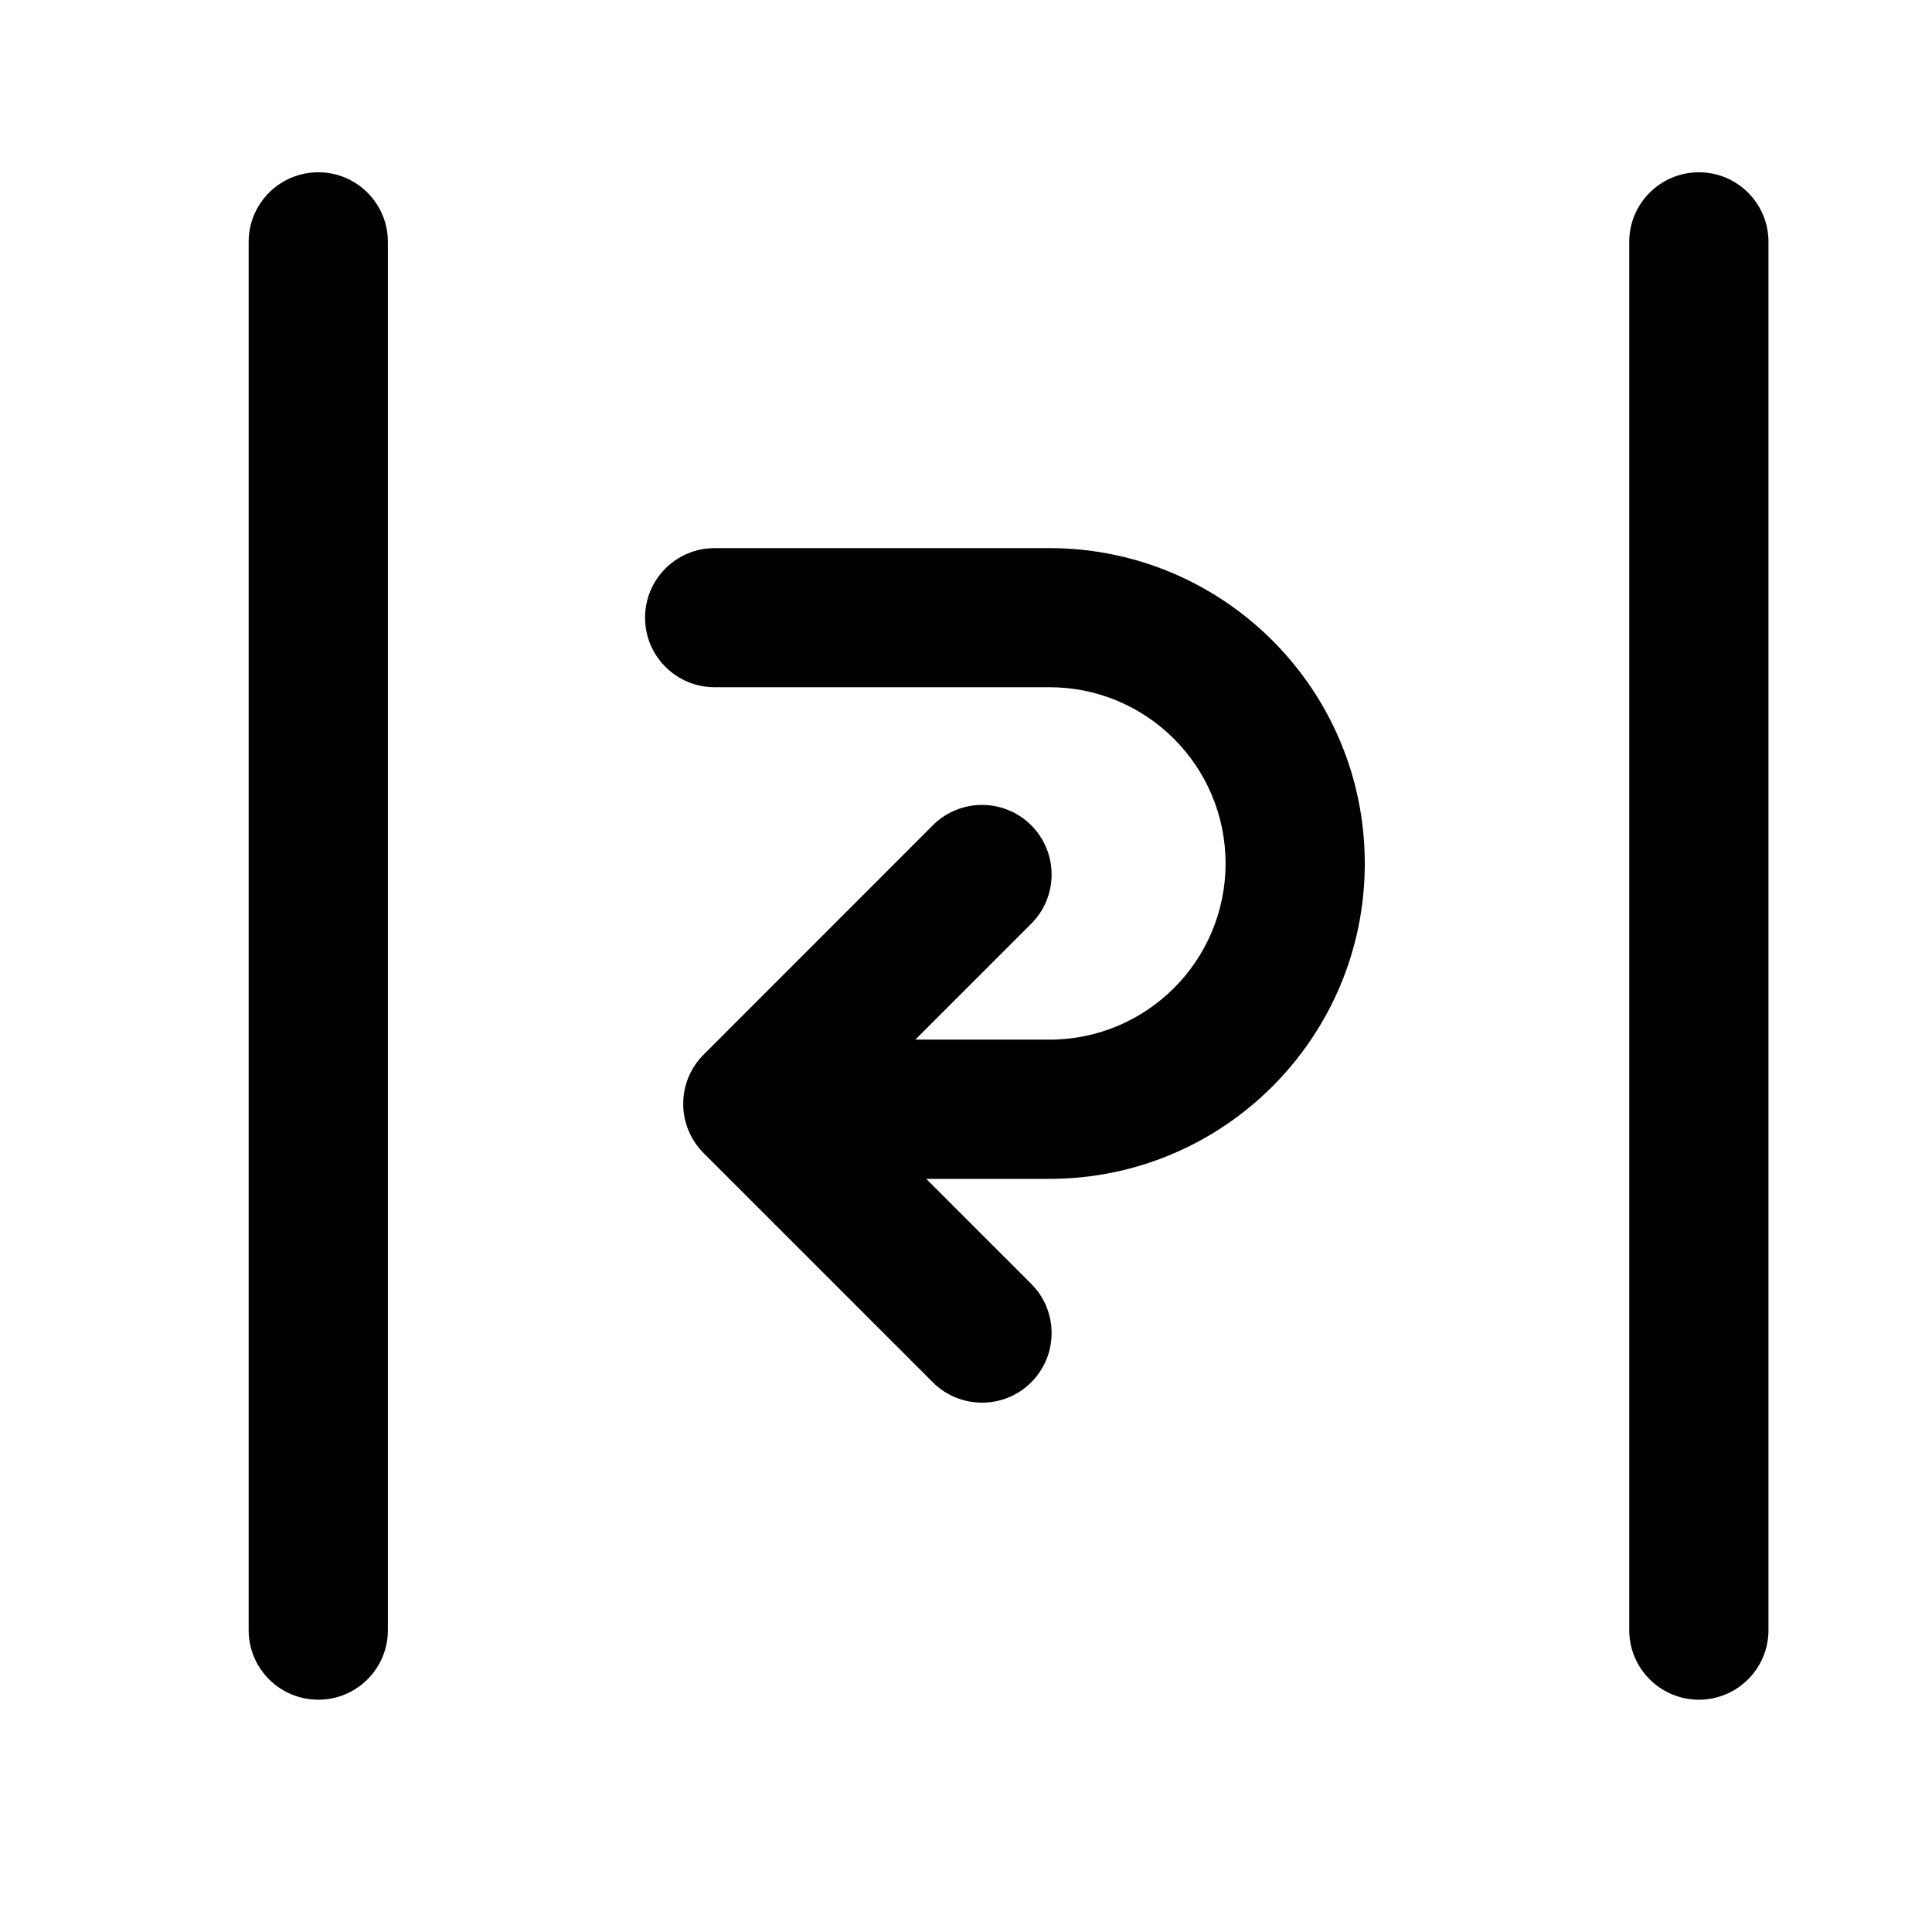 <svg width="17" height="17" viewBox="0 0 17 17" fill="none" xmlns="http://www.w3.org/2000/svg">
<mask id="mask0_102_790" style="mask-type:alpha" maskUnits="userSpaceOnUse" x="0" y="0" width="17" height="17">
<rect x="0.875" y="0.236" width="16" height="16" fill="#DCDCDC"/>
</mask>
<g mask="url(#mask0_102_790)">
<path d="M2.801 1.516C3.139 1.516 3.413 1.79 3.413 2.128V14.344C3.413 14.682 3.139 14.956 2.801 14.956C2.462 14.956 2.188 14.682 2.188 14.344V2.128C2.188 1.79 2.462 1.516 2.801 1.516Z" fill="black"/>
<path d="M14.949 1.516C15.287 1.516 15.561 1.79 15.561 2.128V14.344C15.561 14.682 15.287 14.956 14.949 14.956C14.611 14.956 14.336 14.682 14.336 14.344V2.128C14.336 1.79 14.611 1.516 14.949 1.516Z" fill="black"/>
<path d="M5.676 5.435C5.676 5.097 5.95 4.823 6.288 4.823H9.234C10.766 4.823 12.009 6.065 12.009 7.598C12.009 9.13 10.766 10.373 9.234 10.373H8.15L9.074 11.297C9.313 11.536 9.313 11.924 9.074 12.163C8.835 12.402 8.447 12.402 8.208 12.163L6.191 10.146C5.952 9.906 5.952 9.519 6.191 9.28L8.208 7.262C8.447 7.023 8.835 7.023 9.074 7.262C9.313 7.501 9.313 7.889 9.074 8.128L8.054 9.148H9.234C10.09 9.148 10.784 8.454 10.784 7.598C10.784 6.741 10.09 6.047 9.234 6.047H6.288C5.95 6.047 5.676 5.773 5.676 5.435Z" fill="black"/>
</g>
</svg>
